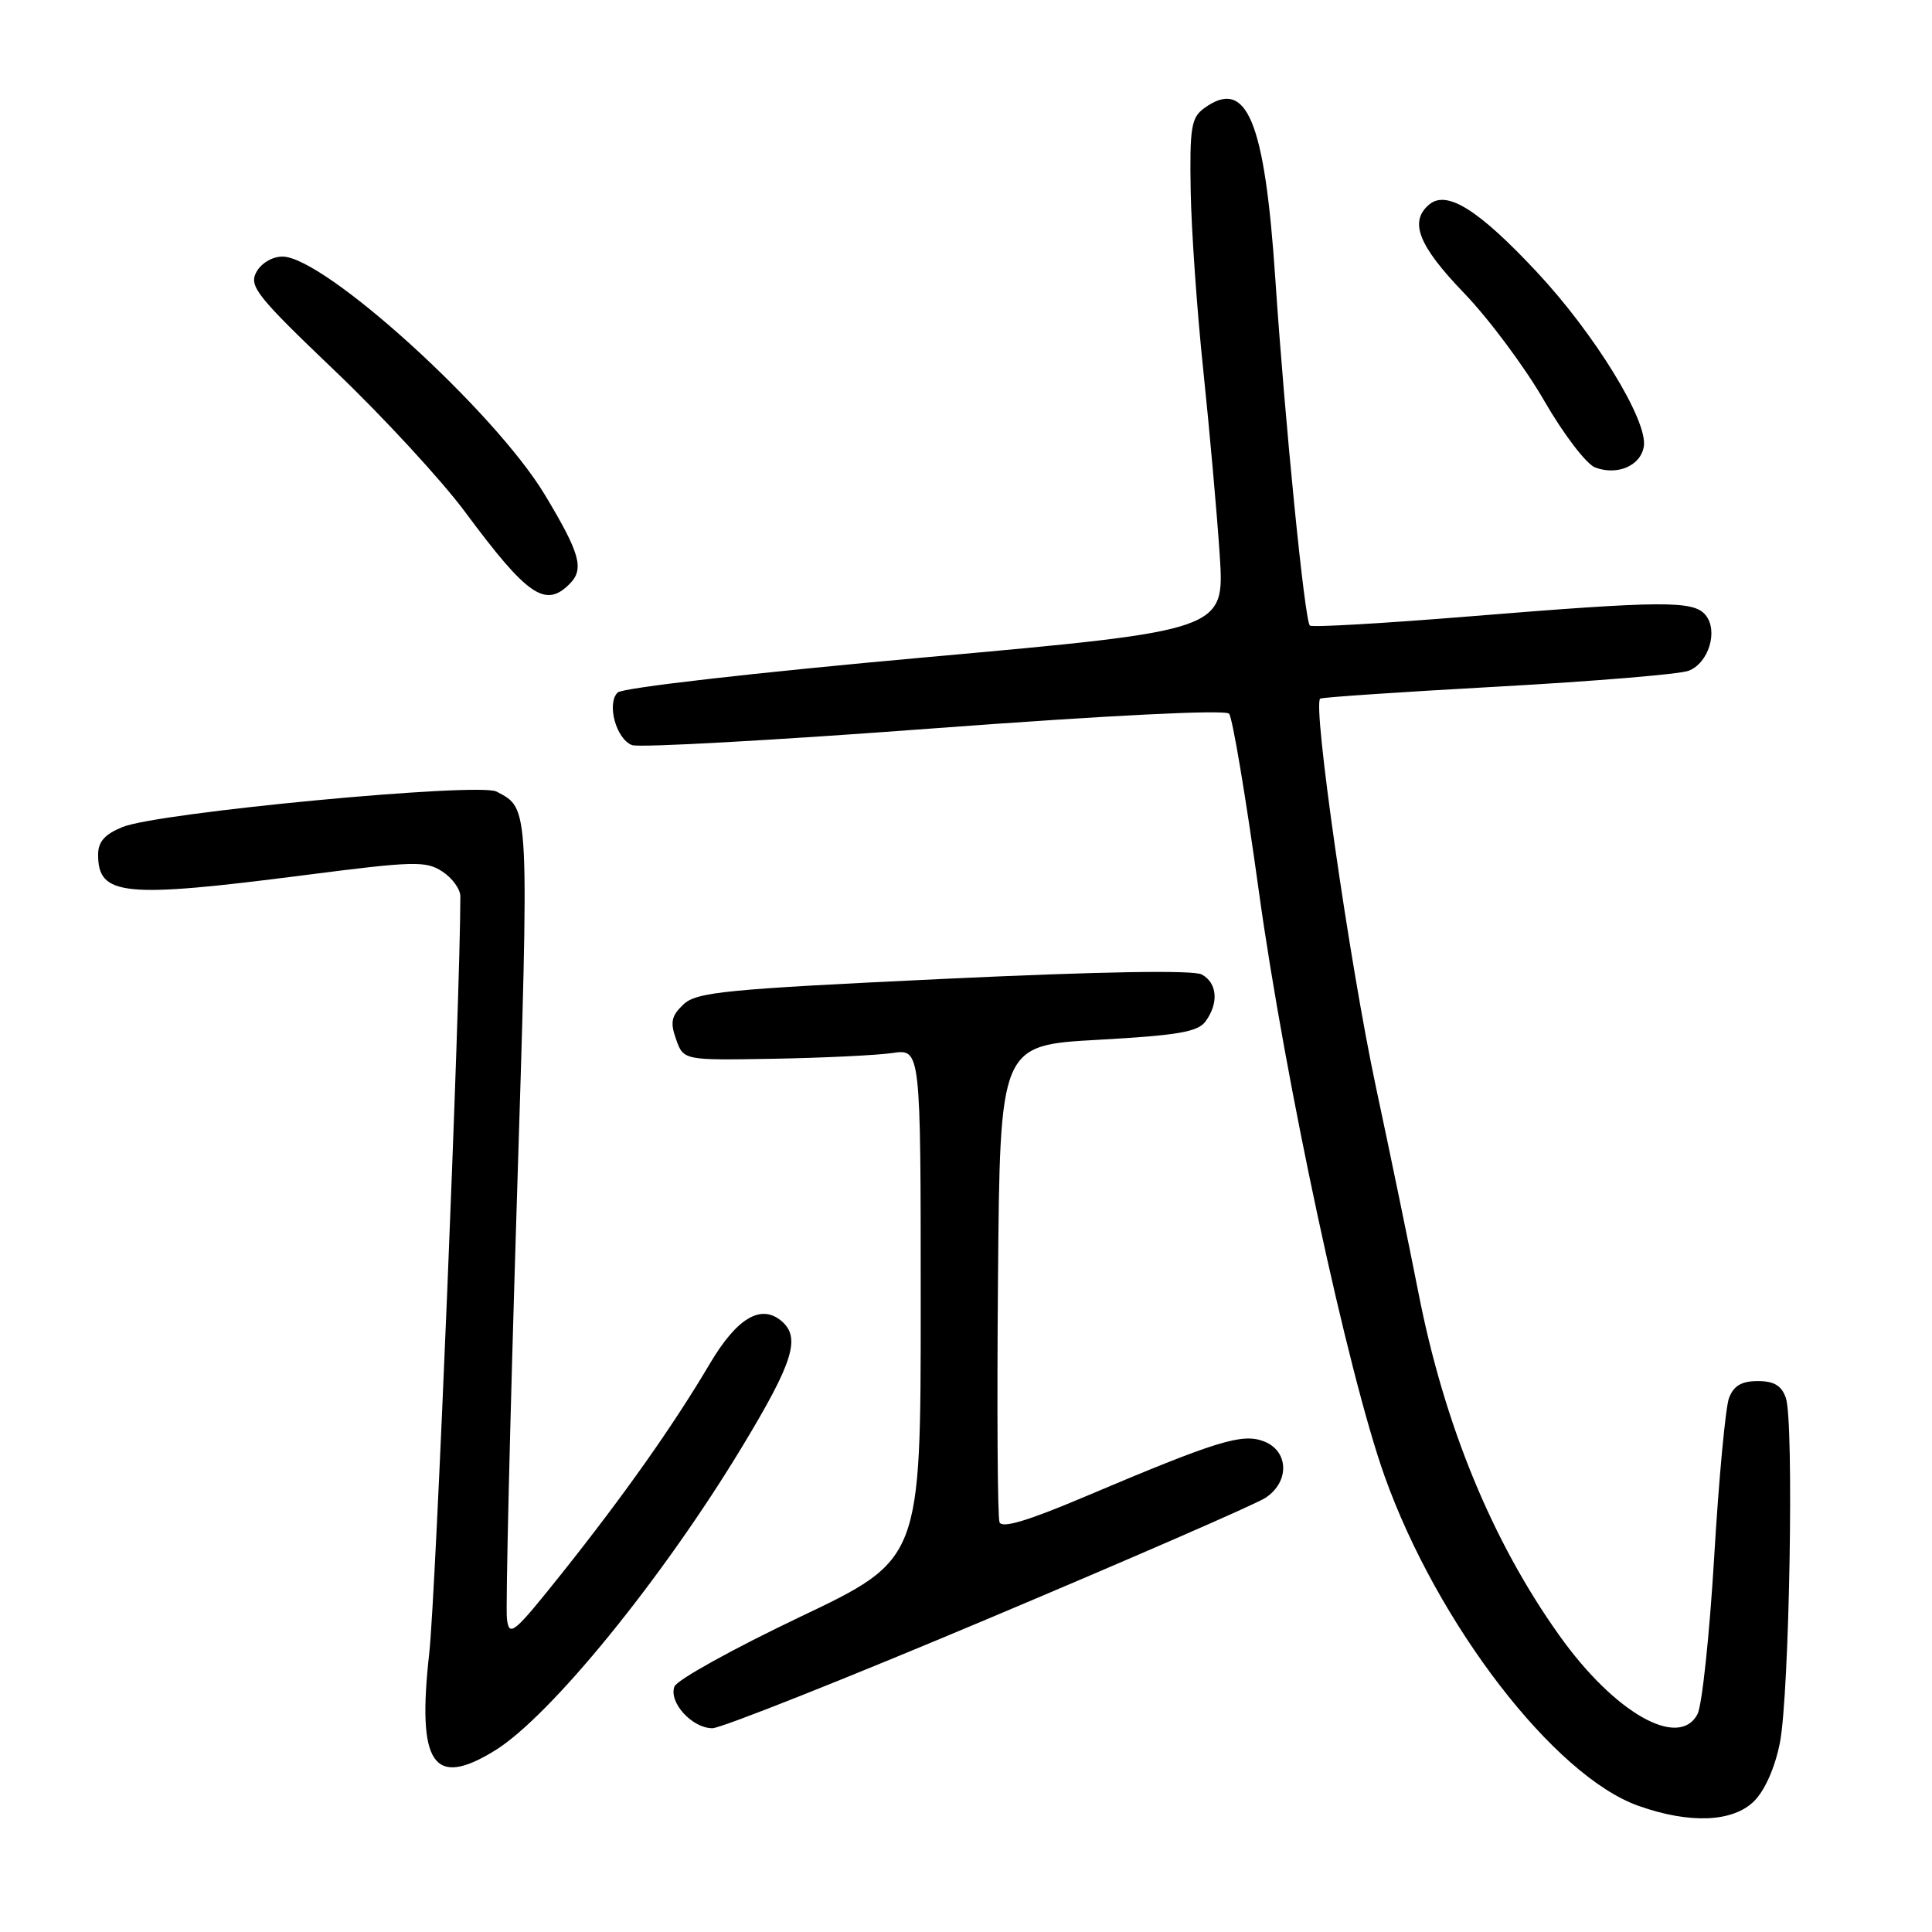<?xml version="1.0" encoding="UTF-8" standalone="no"?>
<!DOCTYPE svg PUBLIC "-//W3C//DTD SVG 1.1//EN" "http://www.w3.org/Graphics/SVG/1.1/DTD/svg11.dtd" >
<svg xmlns="http://www.w3.org/2000/svg" xmlns:xlink="http://www.w3.org/1999/xlink" version="1.1" viewBox="0 0 256 256">
 <g >
 <path fill="currentColor"
d=" M 232.44 238.65 C 233.87 237.22 235.21 234.17 235.85 230.90 C 237.11 224.42 237.73 188.44 236.64 185.25 C 236.07 183.60 235.08 183.00 232.91 183.00 C 230.76 183.00 229.72 183.62 229.10 185.25 C 228.64 186.49 227.75 195.96 227.14 206.30 C 226.52 216.63 225.53 226.02 224.92 227.15 C 222.43 231.81 213.92 226.96 206.63 216.72 C 197.71 204.22 191.37 188.79 187.94 171.25 C 186.78 165.34 184.25 153.07 182.31 144.00 C 178.81 127.56 173.88 93.17 174.94 92.57 C 175.25 92.39 185.85 91.68 198.50 90.98 C 211.15 90.28 222.50 89.34 223.72 88.89 C 226.40 87.90 227.72 83.58 225.99 81.49 C 224.39 79.56 220.32 79.59 194.76 81.67 C 183.36 82.60 173.82 83.15 173.56 82.89 C 172.87 82.20 170.27 56.08 168.99 37.00 C 167.58 15.90 165.20 10.21 159.54 14.35 C 157.85 15.58 157.63 16.93 157.77 25.23 C 157.86 30.45 158.61 41.21 159.45 49.15 C 160.28 57.10 161.26 68.08 161.62 73.56 C 162.27 83.53 162.27 83.53 122.60 87.10 C 100.12 89.12 82.46 91.14 81.84 91.76 C 80.36 93.24 81.64 97.93 83.75 98.73 C 84.68 99.09 102.67 98.09 123.74 96.51 C 147.11 94.77 162.36 94.01 162.86 94.57 C 163.31 95.08 165.08 105.62 166.79 118.00 C 170.30 143.39 178.59 181.93 183.47 195.61 C 190.47 215.23 205.98 235.36 217.12 239.29 C 223.92 241.70 229.64 241.45 232.44 238.65 Z  M 65.60 231.94 C 72.96 227.39 87.87 209.05 98.41 191.58 C 105.14 180.44 106.14 177.19 103.51 175.01 C 100.80 172.76 97.62 174.67 94.05 180.71 C 89.24 188.85 82.75 198.04 74.55 208.35 C 68.04 216.51 67.47 216.99 67.17 214.49 C 66.99 213.00 67.57 188.61 68.45 160.28 C 70.14 106.12 70.20 107.25 65.80 104.89 C 63.45 103.64 21.02 107.65 16.25 109.58 C 13.88 110.54 13.00 111.53 13.00 113.25 C 13.00 118.72 16.34 119.05 40.36 115.96 C 54.84 114.10 56.43 114.05 58.61 115.48 C 59.93 116.34 61.00 117.82 61.00 118.77 C 60.99 132.36 57.75 211.21 56.88 219.03 C 55.23 233.80 57.40 237.01 65.60 231.94 Z  M 130.93 214.49 C 149.87 206.51 166.41 199.31 167.68 198.47 C 170.91 196.35 170.79 192.25 167.45 190.98 C 164.57 189.88 161.23 190.92 143.70 198.34 C 136.19 201.52 132.76 202.55 132.44 201.70 C 132.18 201.03 132.09 186.53 132.24 169.49 C 132.50 138.50 132.50 138.50 145.49 137.78 C 156.07 137.19 158.72 136.74 159.74 135.34 C 161.52 132.91 161.30 130.23 159.23 129.12 C 158.11 128.52 145.72 128.73 124.98 129.71 C 95.99 131.08 92.29 131.45 90.55 133.10 C 88.95 134.62 88.78 135.46 89.59 137.73 C 90.58 140.50 90.58 140.50 102.54 140.29 C 109.12 140.17 116.19 139.83 118.25 139.53 C 122.00 138.98 122.00 138.98 122.00 172.81 C 122.00 206.64 122.00 206.64 105.99 214.26 C 97.19 218.45 89.71 222.59 89.37 223.47 C 88.57 225.56 91.71 229.00 94.40 229.00 C 95.56 228.99 112.00 222.47 130.93 214.49 Z  M 75.46 77.39 C 77.45 75.41 76.89 73.37 72.20 65.57 C 65.54 54.49 42.97 34.00 37.43 34.00 C 36.07 34.00 34.60 34.88 33.96 36.07 C 32.97 37.92 34.03 39.26 44.43 49.19 C 50.80 55.27 58.55 63.68 61.66 67.88 C 69.88 78.96 72.26 80.60 75.46 77.39 Z  M 217.82 59.12 C 218.33 55.68 211.25 44.17 203.60 36.00 C 195.92 27.79 191.72 25.16 189.40 27.08 C 186.68 29.34 187.93 32.53 193.98 38.82 C 197.27 42.23 202.05 48.65 204.61 53.09 C 207.20 57.58 210.21 61.51 211.38 61.95 C 214.34 63.05 217.44 61.69 217.82 59.12 Z "/>
</g>
</svg>